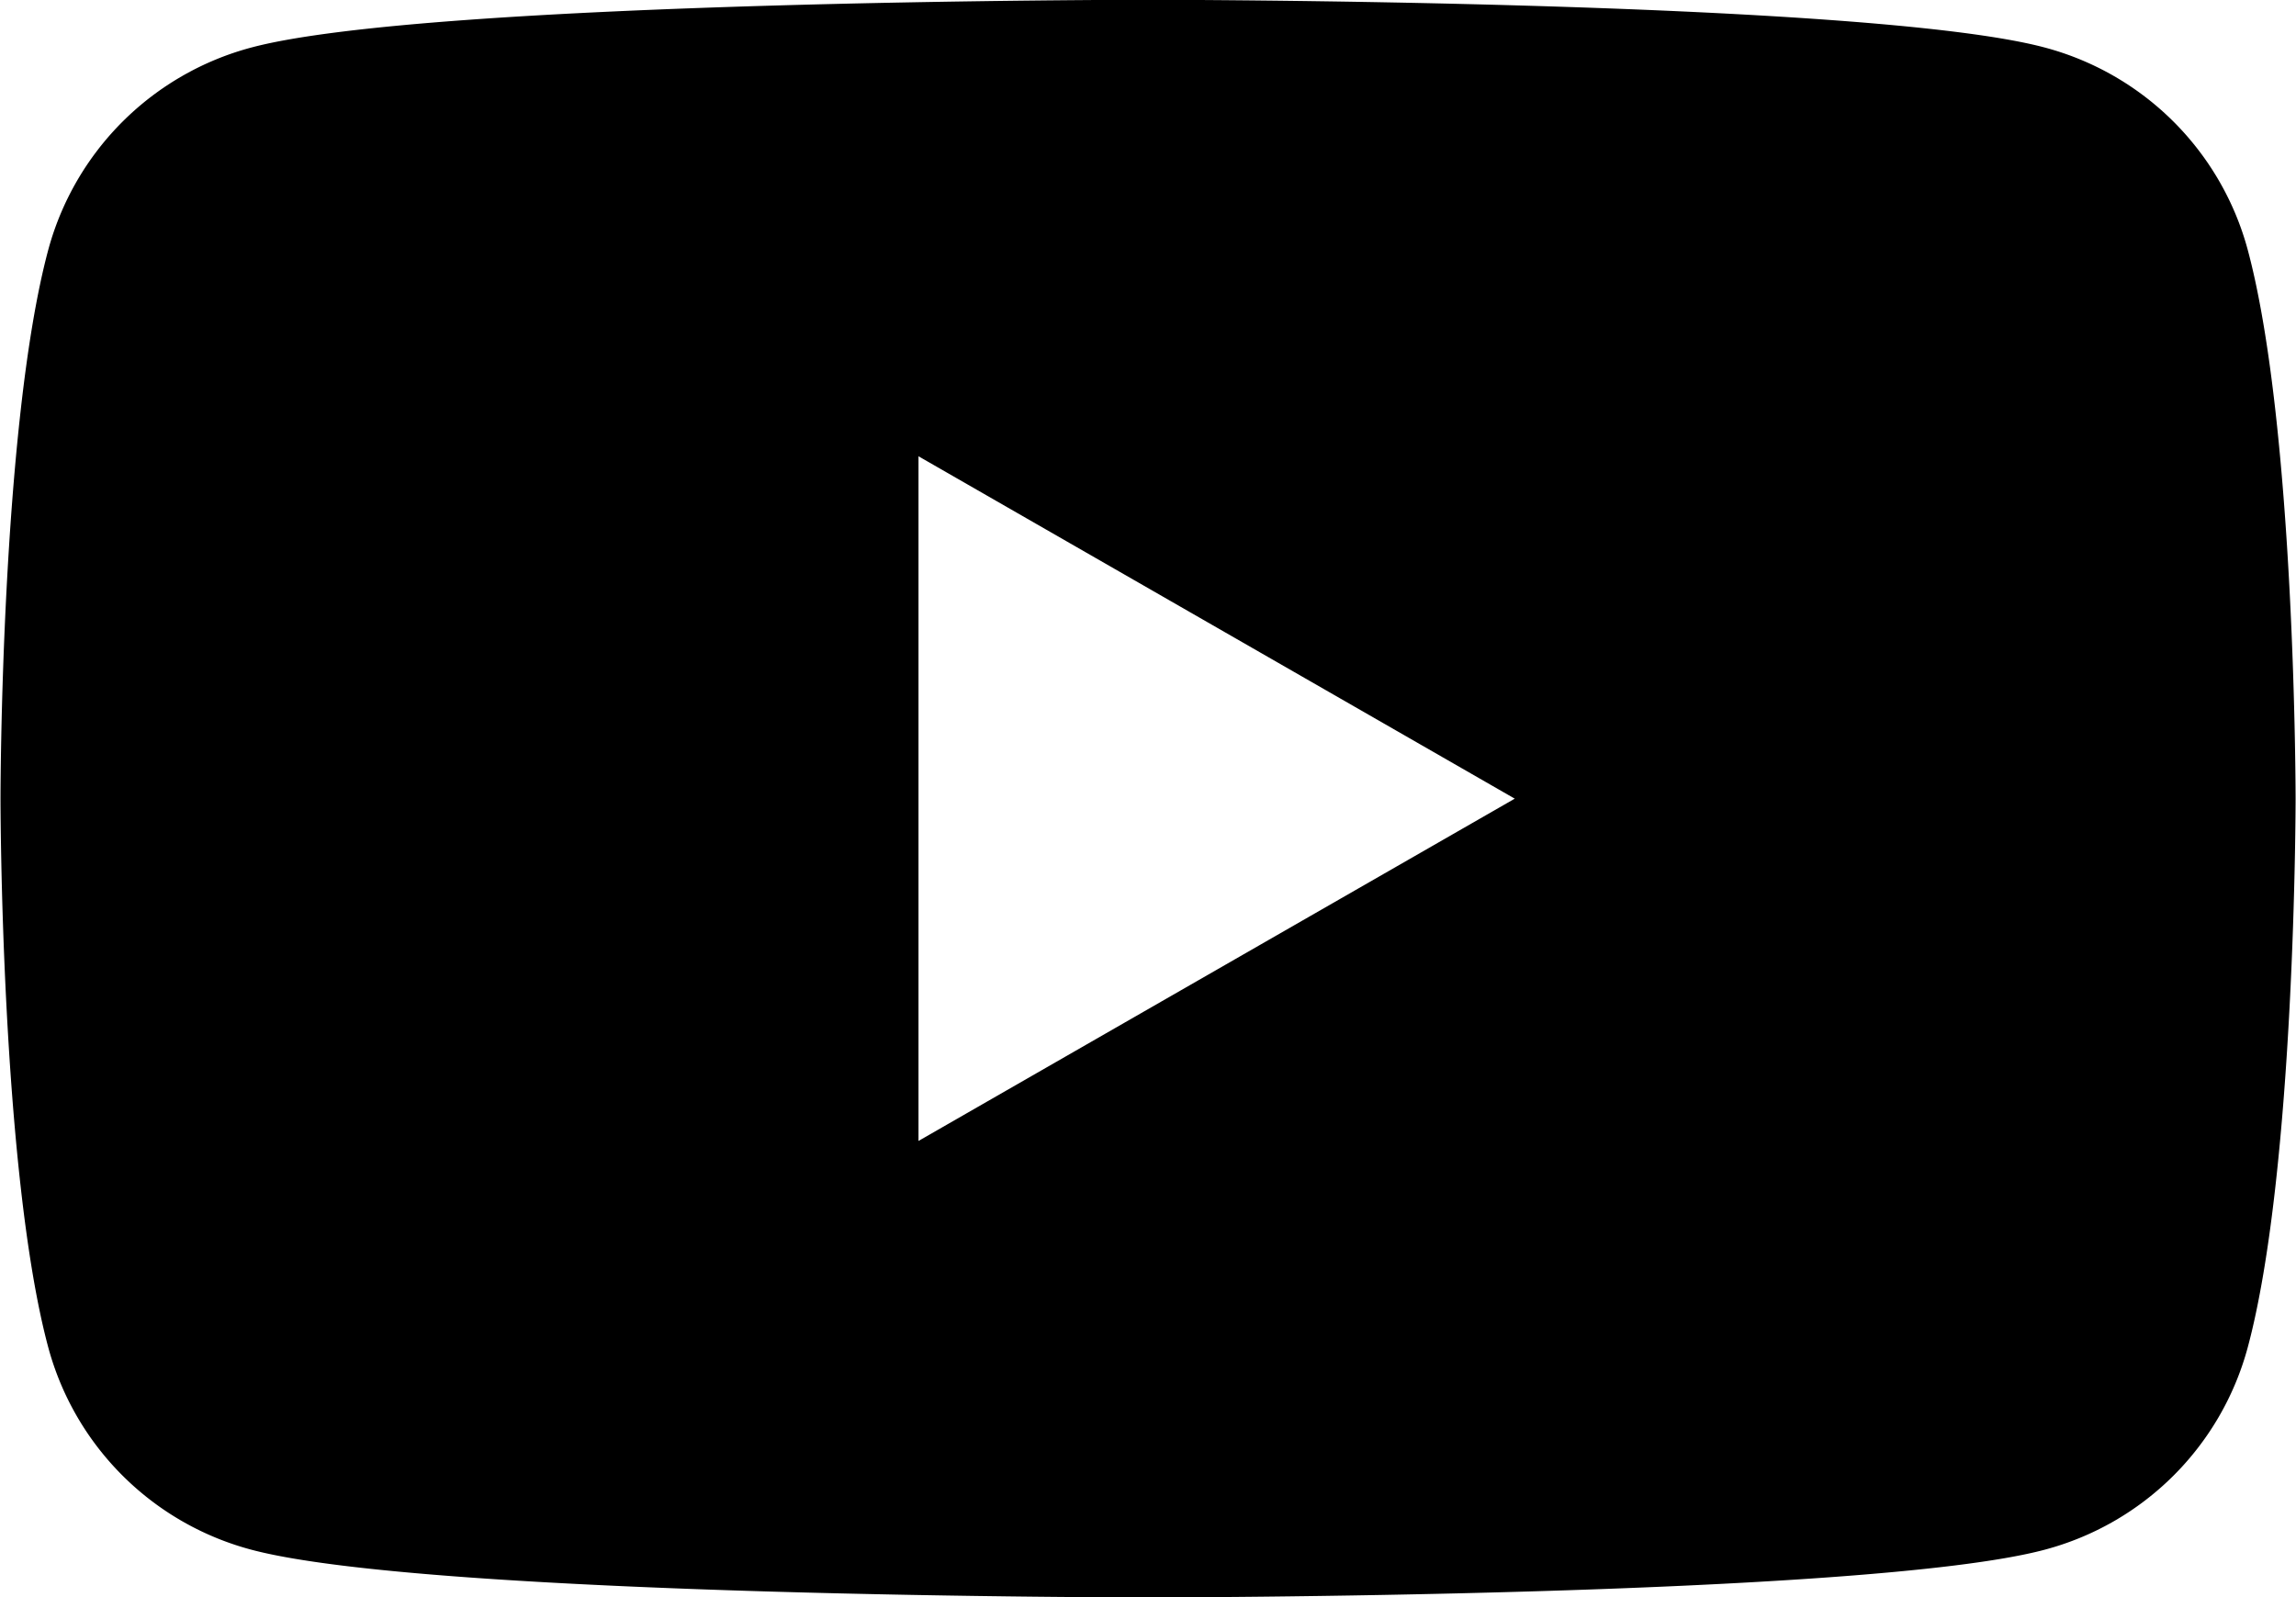 <svg xmlns:xlink="http://www.w3.org/1999/xlink" focusable="false" viewBox="0 0 23 16" id="youtube" xmlns="http://www.w3.org/2000/svg" width="23"  height="16" ><path fill-rule="evenodd" d="M22.515 2.497A2.871 2.871 0 0 0 20.483.476C18.69-.002 11.5-.002 11.5-.002s-7.189 0-8.982.478A2.874 2.874 0 0 0 .485 2.497C.005 4.28.005 8.001.005 8.001s0 3.72.48 5.503a2.872 2.872 0 0 0 2.033 2.021c1.793.478 8.982.478 8.982.478s7.19 0 8.983-.478a2.87 2.87 0 0 0 2.032-2.021c.481-1.783.481-5.503.481-5.503s0-3.721-.481-5.504zM9.201 11.43V4.571l5.973 3.43-5.973 3.429z"></path></svg>